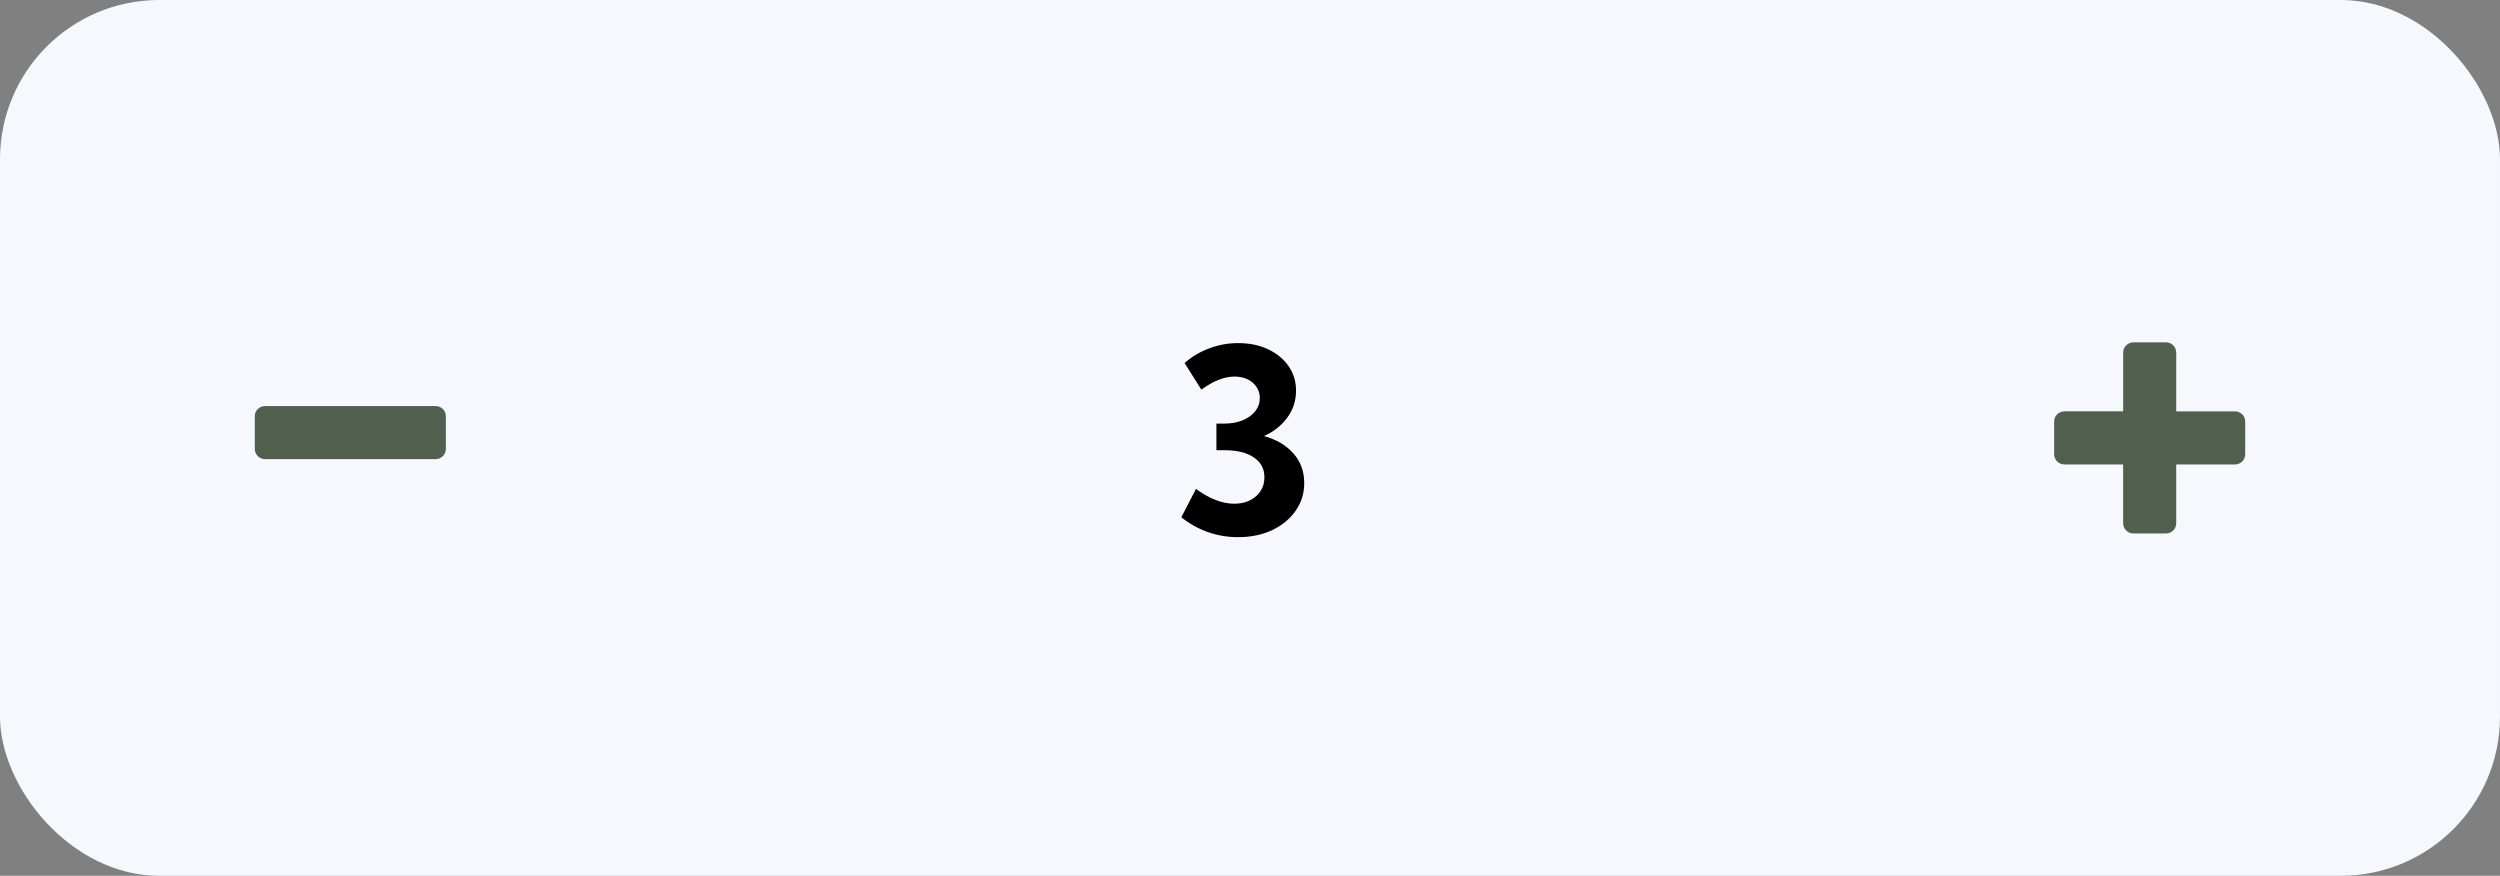 <svg width="157" height="55" viewBox="0 0 157 55" fill="none" xmlns="http://www.w3.org/2000/svg">
<rect x="0" y="0" width="157" height="55" fill="#808080" stroke="none"/>
<rect width="157" height="55" rx="10" fill="#F7F8FD"/>
<g clip-path="url(#clip0_0_716)">
<path d="M27.357 28.832C27.441 28.832 27.525 28.816 27.603 28.784C27.681 28.752 27.752 28.704 27.812 28.645C27.872 28.585 27.919 28.514 27.951 28.436C27.984 28.358 28 28.274 28 28.19V26.143C28 26.058 27.984 25.975 27.952 25.897C27.919 25.819 27.872 25.747 27.812 25.688C27.753 25.628 27.681 25.581 27.603 25.548C27.525 25.516 27.442 25.5 27.357 25.5H16.643C16.558 25.5 16.475 25.516 16.397 25.548C16.319 25.581 16.247 25.628 16.188 25.688C16.128 25.747 16.081 25.819 16.048 25.897C16.016 25.975 16 26.058 16 26.143V28.189C16 28.546 16.287 28.832 16.643 28.832H27.357Z" fill="#505F4E"/>
</g>
<path d="M74.188 32.484L75.109 30.703C75.526 31.01 75.935 31.242 76.336 31.398C76.742 31.555 77.135 31.633 77.516 31.633C77.885 31.633 78.211 31.562 78.492 31.422C78.779 31.281 79.003 31.086 79.164 30.836C79.326 30.586 79.406 30.299 79.406 29.977C79.406 29.44 79.185 29.023 78.742 28.727C78.299 28.424 77.682 28.273 76.891 28.273H76.391V26.602H76.891C77.318 26.602 77.698 26.534 78.031 26.398C78.37 26.258 78.635 26.068 78.828 25.828C79.021 25.583 79.117 25.305 79.117 24.992C79.117 24.732 79.047 24.5 78.906 24.297C78.771 24.094 78.583 23.935 78.344 23.82C78.109 23.706 77.838 23.648 77.531 23.648C77.213 23.648 76.88 23.716 76.531 23.852C76.188 23.987 75.826 24.193 75.445 24.469L74.391 22.797C74.849 22.396 75.367 22.088 75.945 21.875C76.523 21.656 77.128 21.547 77.758 21.547C78.461 21.547 79.083 21.674 79.625 21.93C80.172 22.185 80.602 22.537 80.914 22.984C81.232 23.432 81.391 23.948 81.391 24.531C81.391 25.167 81.206 25.734 80.836 26.234C80.466 26.734 79.979 27.117 79.375 27.383C80.162 27.602 80.779 27.966 81.227 28.477C81.68 28.987 81.906 29.607 81.906 30.336C81.906 30.987 81.724 31.57 81.359 32.086C81 32.596 80.508 33 79.883 33.297C79.258 33.589 78.547 33.734 77.75 33.734C77.094 33.734 76.461 33.628 75.852 33.414C75.242 33.195 74.688 32.885 74.188 32.484Z" fill="black"/>
<g clip-path="url(#clip1_0_716)">
<path d="M141 28.523V26.477C141 26.392 140.984 26.309 140.952 26.231C140.919 26.152 140.872 26.081 140.812 26.022C140.753 25.962 140.682 25.915 140.603 25.882C140.525 25.85 140.442 25.834 140.357 25.834H136.667V22.143C136.667 22.058 136.651 21.974 136.618 21.896C136.586 21.818 136.539 21.747 136.479 21.687C136.419 21.627 136.347 21.58 136.269 21.548C136.191 21.516 136.107 21.5 136.022 21.5H133.977C133.892 21.5 133.809 21.516 133.731 21.548C133.653 21.581 133.582 21.628 133.522 21.688C133.462 21.747 133.415 21.819 133.382 21.897C133.35 21.975 133.334 22.058 133.334 22.143V25.833H129.643C129.558 25.833 129.474 25.849 129.396 25.882C129.318 25.914 129.247 25.962 129.187 26.021C129.127 26.081 129.08 26.153 129.048 26.231C129.016 26.309 128.999 26.393 129 26.478V28.524C129 28.88 129.287 29.167 129.643 29.167H133.333V32.858C133.333 33.214 133.621 33.501 133.977 33.501H136.023C136.108 33.501 136.191 33.485 136.269 33.453C136.348 33.42 136.419 33.373 136.478 33.313C136.538 33.254 136.585 33.182 136.618 33.104C136.65 33.026 136.666 32.943 136.666 32.858V29.168H140.357C140.442 29.168 140.526 29.152 140.604 29.119C140.682 29.087 140.754 29.039 140.813 28.979C140.873 28.919 140.92 28.848 140.952 28.769C140.985 28.691 141.001 28.607 141 28.522V28.523Z" fill="#505F4E"/>
</g>
<defs>
<clipPath id="clip0_0_716">
<rect width="12" height="4" fill="white" transform="translate(16 25.5)"/>
</clipPath>
<clipPath id="clip1_0_716">
<rect width="12" height="12" fill="white" transform="translate(129 21.5)"/>
</clipPath>
</defs>
</svg>
